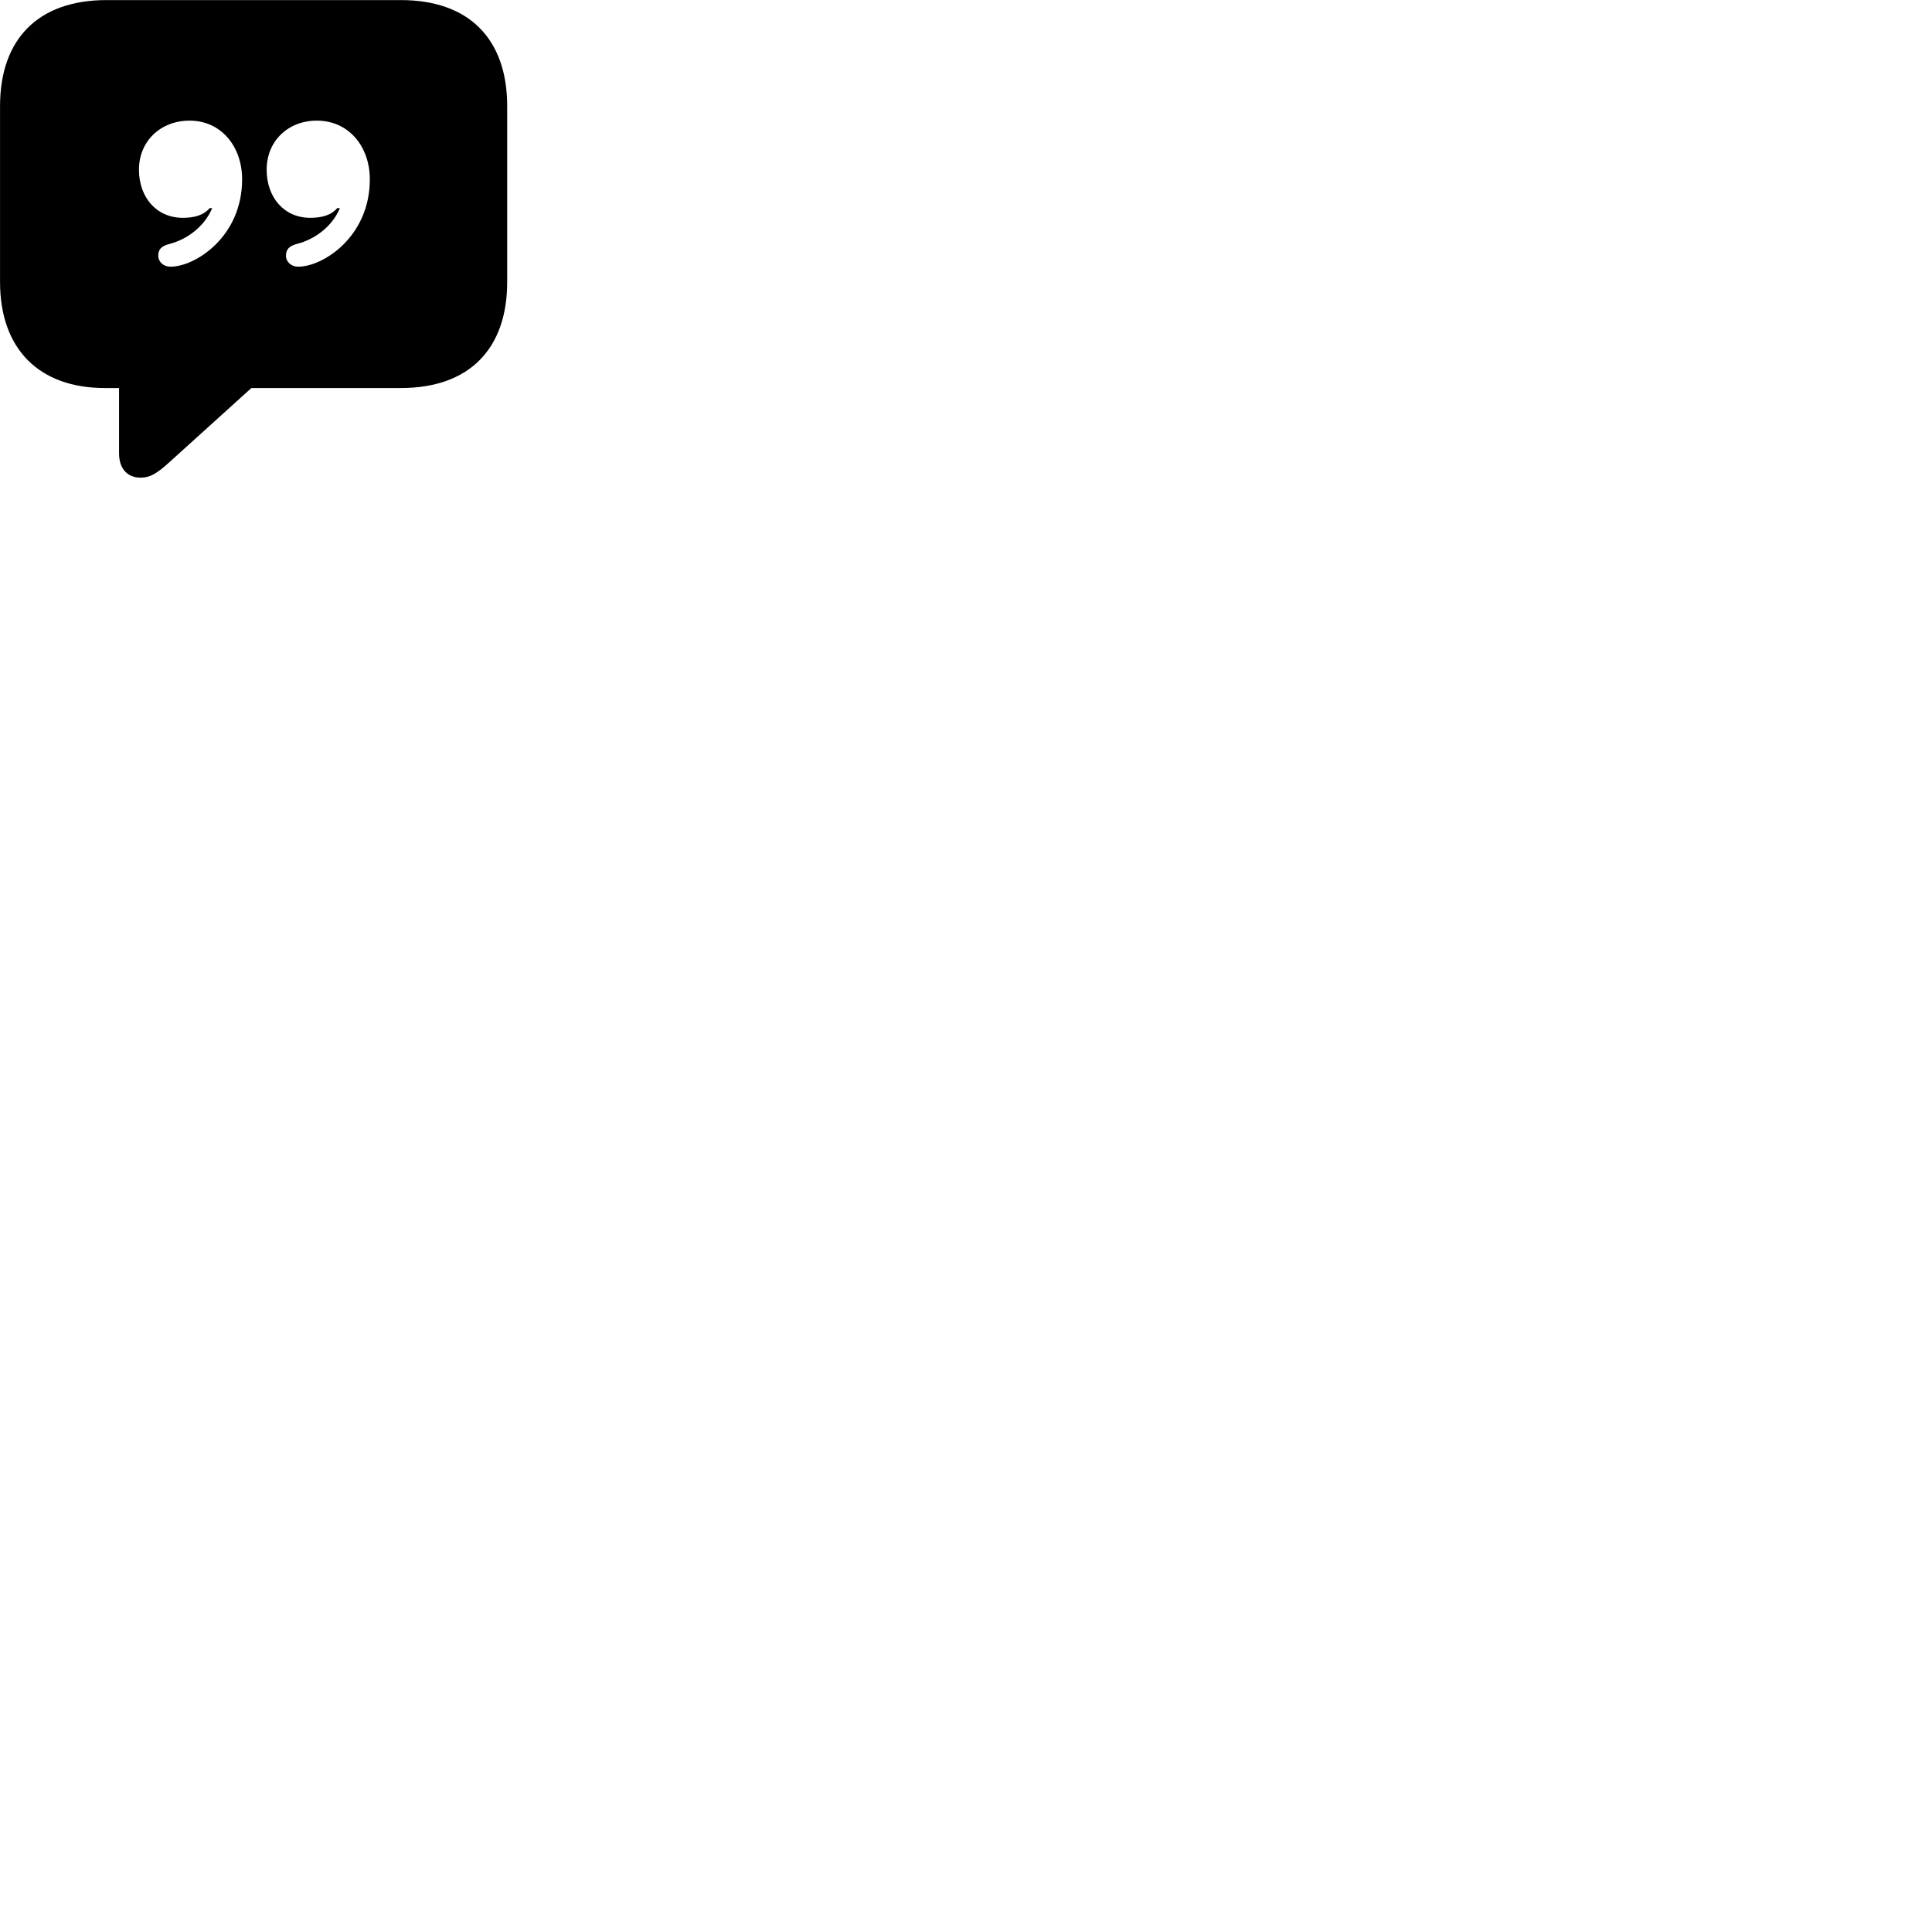 
        <svg xmlns="http://www.w3.org/2000/svg" viewBox="0 0 100 100">
            <path d="M7.282 24.724C7.772 24.724 8.132 24.494 8.722 23.964L13.012 20.084H20.752C24.272 20.084 26.252 18.074 26.252 14.594V5.494C26.252 2.014 24.272 0.004 20.752 0.004H5.512C1.982 0.004 0.002 2.014 0.002 5.494V14.594C0.002 18.074 2.032 20.084 5.422 20.084H6.162V23.464C6.162 24.234 6.572 24.724 7.282 24.724ZM7.192 8.784C7.192 7.304 8.312 6.244 9.812 6.244C11.452 6.244 12.532 7.584 12.532 9.284C12.532 12.254 10.112 13.804 8.822 13.804C8.462 13.804 8.192 13.554 8.192 13.234C8.192 12.924 8.332 12.734 8.782 12.624C9.672 12.394 10.582 11.734 10.982 10.774H10.852C10.512 11.164 10.012 11.274 9.462 11.274C8.082 11.274 7.192 10.194 7.192 8.784ZM13.802 8.784C13.802 7.304 14.902 6.244 16.402 6.244C18.052 6.244 19.142 7.584 19.142 9.284C19.142 12.254 16.722 13.804 15.432 13.804C15.072 13.804 14.802 13.554 14.802 13.234C14.802 12.924 14.952 12.734 15.372 12.624C16.282 12.394 17.192 11.734 17.592 10.774H17.452C17.122 11.164 16.602 11.274 16.062 11.274C14.682 11.274 13.802 10.194 13.802 8.784Z" />
        </svg>
    